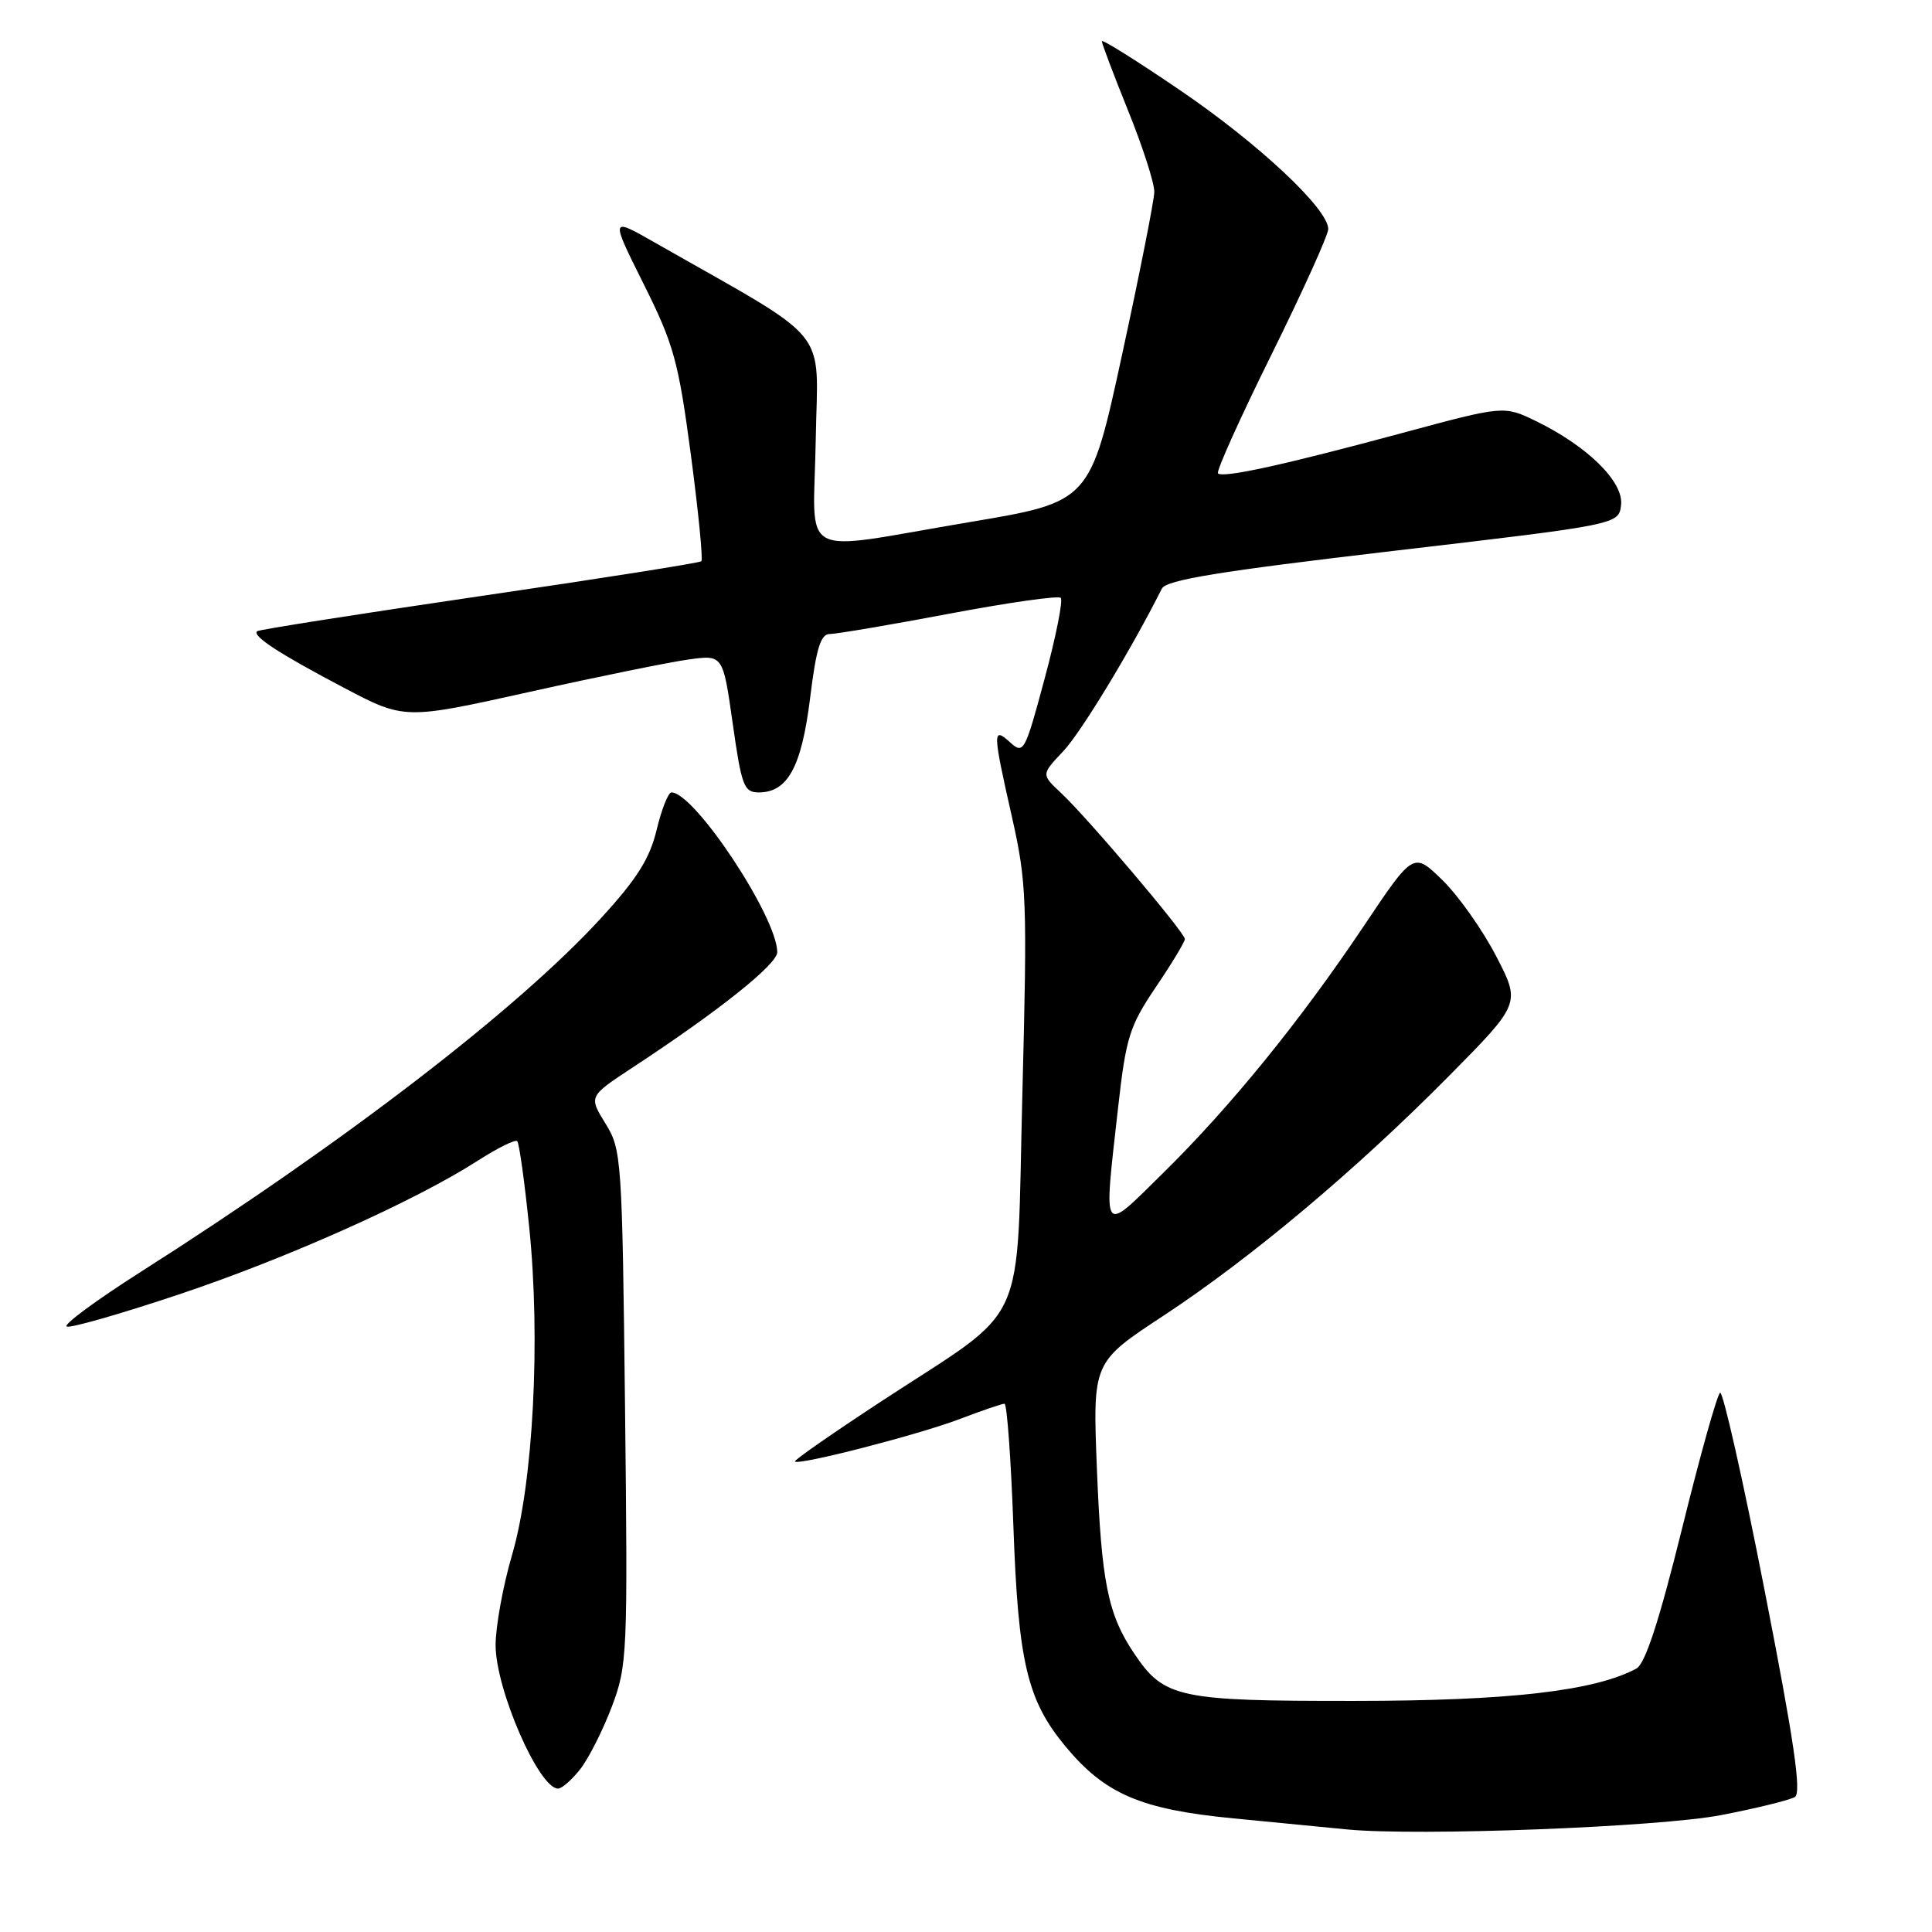 <?xml version="1.0" encoding="UTF-8" standalone="no"?>
<!DOCTYPE svg PUBLIC "-//W3C//DTD SVG 1.1//EN" "http://www.w3.org/Graphics/SVG/1.1/DTD/svg11.dtd" >
<svg xmlns="http://www.w3.org/2000/svg" xmlns:xlink="http://www.w3.org/1999/xlink" version="1.1" viewBox="0 0 256 256">
 <g >
 <path fill="currentColor"
d=" M 228.06 240.51 C 232.77 239.60 237.16 238.52 237.83 238.11 C 238.73 237.55 237.74 230.76 233.82 210.74 C 230.96 196.10 228.30 184.31 227.92 184.55 C 227.53 184.79 225.26 192.90 222.87 202.59 C 219.82 214.89 218.00 220.46 216.82 221.10 C 211.27 224.07 199.94 225.37 179.50 225.38 C 156.14 225.40 154.26 225.00 150.30 219.12 C 146.79 213.91 145.94 209.66 145.34 194.50 C 144.79 180.50 144.79 180.50 154.15 174.35 C 165.81 166.67 179.64 155.06 192.00 142.57 C 201.50 132.96 201.50 132.96 198.24 126.68 C 196.45 123.22 193.25 118.70 191.14 116.63 C 187.29 112.88 187.29 112.88 180.72 122.69 C 172.31 135.25 163.04 146.66 154.08 155.47 C 145.89 163.53 146.22 164.01 148.15 146.79 C 149.20 137.43 149.66 135.98 153.15 130.80 C 155.27 127.67 157.00 124.80 157.00 124.43 C 157.00 123.57 144.09 108.34 140.58 105.06 C 137.97 102.62 137.97 102.62 140.87 99.56 C 143.22 97.09 149.91 86.05 153.95 78.00 C 154.53 76.84 161.58 75.70 184.60 73.00 C 214.50 69.50 214.50 69.50 214.80 66.90 C 215.16 63.85 210.35 59.12 203.53 55.80 C 199.28 53.74 199.28 53.74 185.89 57.35 C 170.12 61.61 162.04 63.38 161.39 62.72 C 161.13 62.47 164.31 55.40 168.46 47.02 C 172.61 38.63 176.00 31.13 176.00 30.35 C 176.00 27.68 166.79 19.05 156.37 11.96 C 150.67 8.08 146.00 5.15 146.00 5.46 C 146.00 5.77 147.57 9.93 149.50 14.71 C 151.43 19.48 152.98 24.31 152.95 25.44 C 152.93 26.57 151.01 36.27 148.68 47.00 C 144.45 66.50 144.45 66.50 128.48 69.18 C 105.22 73.09 107.82 74.48 108.09 58.25 C 108.34 42.98 110.58 45.72 86.68 32.09 C 80.87 28.78 80.87 28.78 85.29 37.64 C 89.28 45.63 89.89 47.84 91.54 60.23 C 92.54 67.79 93.17 74.15 92.93 74.37 C 92.69 74.59 79.45 76.68 63.50 79.01 C 47.55 81.35 34.31 83.43 34.07 83.64 C 33.38 84.26 36.99 86.62 45.55 91.12 C 53.60 95.36 53.60 95.36 70.17 91.68 C 79.29 89.65 88.79 87.72 91.28 87.38 C 95.80 86.76 95.80 86.76 97.09 95.88 C 98.26 104.15 98.58 105.00 100.54 105.00 C 104.37 105.00 106.21 101.63 107.34 92.52 C 108.15 85.92 108.74 84.00 109.95 84.01 C 110.80 84.01 117.91 82.81 125.73 81.33 C 133.56 79.85 140.23 78.90 140.55 79.22 C 140.88 79.54 139.92 84.36 138.42 89.92 C 135.81 99.65 135.63 99.98 133.85 98.37 C 131.50 96.24 131.52 96.89 134.09 108.26 C 136.04 116.91 136.13 119.26 135.47 144.91 C 134.65 176.85 136.53 172.75 116.86 185.63 C 110.36 189.89 105.17 193.50 105.33 193.66 C 105.86 194.19 121.69 190.11 127.11 188.05 C 130.08 186.92 132.77 186.00 133.10 186.00 C 133.43 186.00 133.96 193.31 134.28 202.25 C 134.92 220.21 136.10 225.24 141.10 231.31 C 146.39 237.72 151.11 239.76 163.50 240.95 C 169.55 241.54 176.30 242.19 178.50 242.41 C 187.91 243.32 219.83 242.10 228.06 240.51 Z  M 76.89 234.42 C 78.00 233.00 79.88 229.28 81.06 226.17 C 83.13 220.70 83.19 219.31 82.82 186.47 C 82.44 153.43 82.37 152.33 80.22 148.86 C 78.01 145.28 78.01 145.28 83.75 141.50 C 95.27 133.94 103.00 127.77 102.99 126.16 C 102.96 121.50 92.03 105.00 88.97 105.00 C 88.55 105.00 87.66 107.23 87.01 109.95 C 86.10 113.76 84.41 116.45 79.66 121.63 C 68.60 133.72 45.65 151.35 18.65 168.53 C 12.68 172.33 8.27 175.59 8.85 175.78 C 9.43 175.98 16.11 174.06 23.70 171.52 C 37.98 166.75 54.96 159.16 63.29 153.81 C 65.92 152.12 68.28 150.95 68.54 151.21 C 68.79 151.46 69.51 156.58 70.12 162.58 C 71.65 177.48 70.66 196.45 67.86 206.00 C 66.65 210.12 65.67 215.53 65.67 218.00 C 65.68 223.87 71.41 237.00 73.95 237.00 C 74.45 237.00 75.77 235.84 76.89 234.42 Z "/>
</g>
</svg>